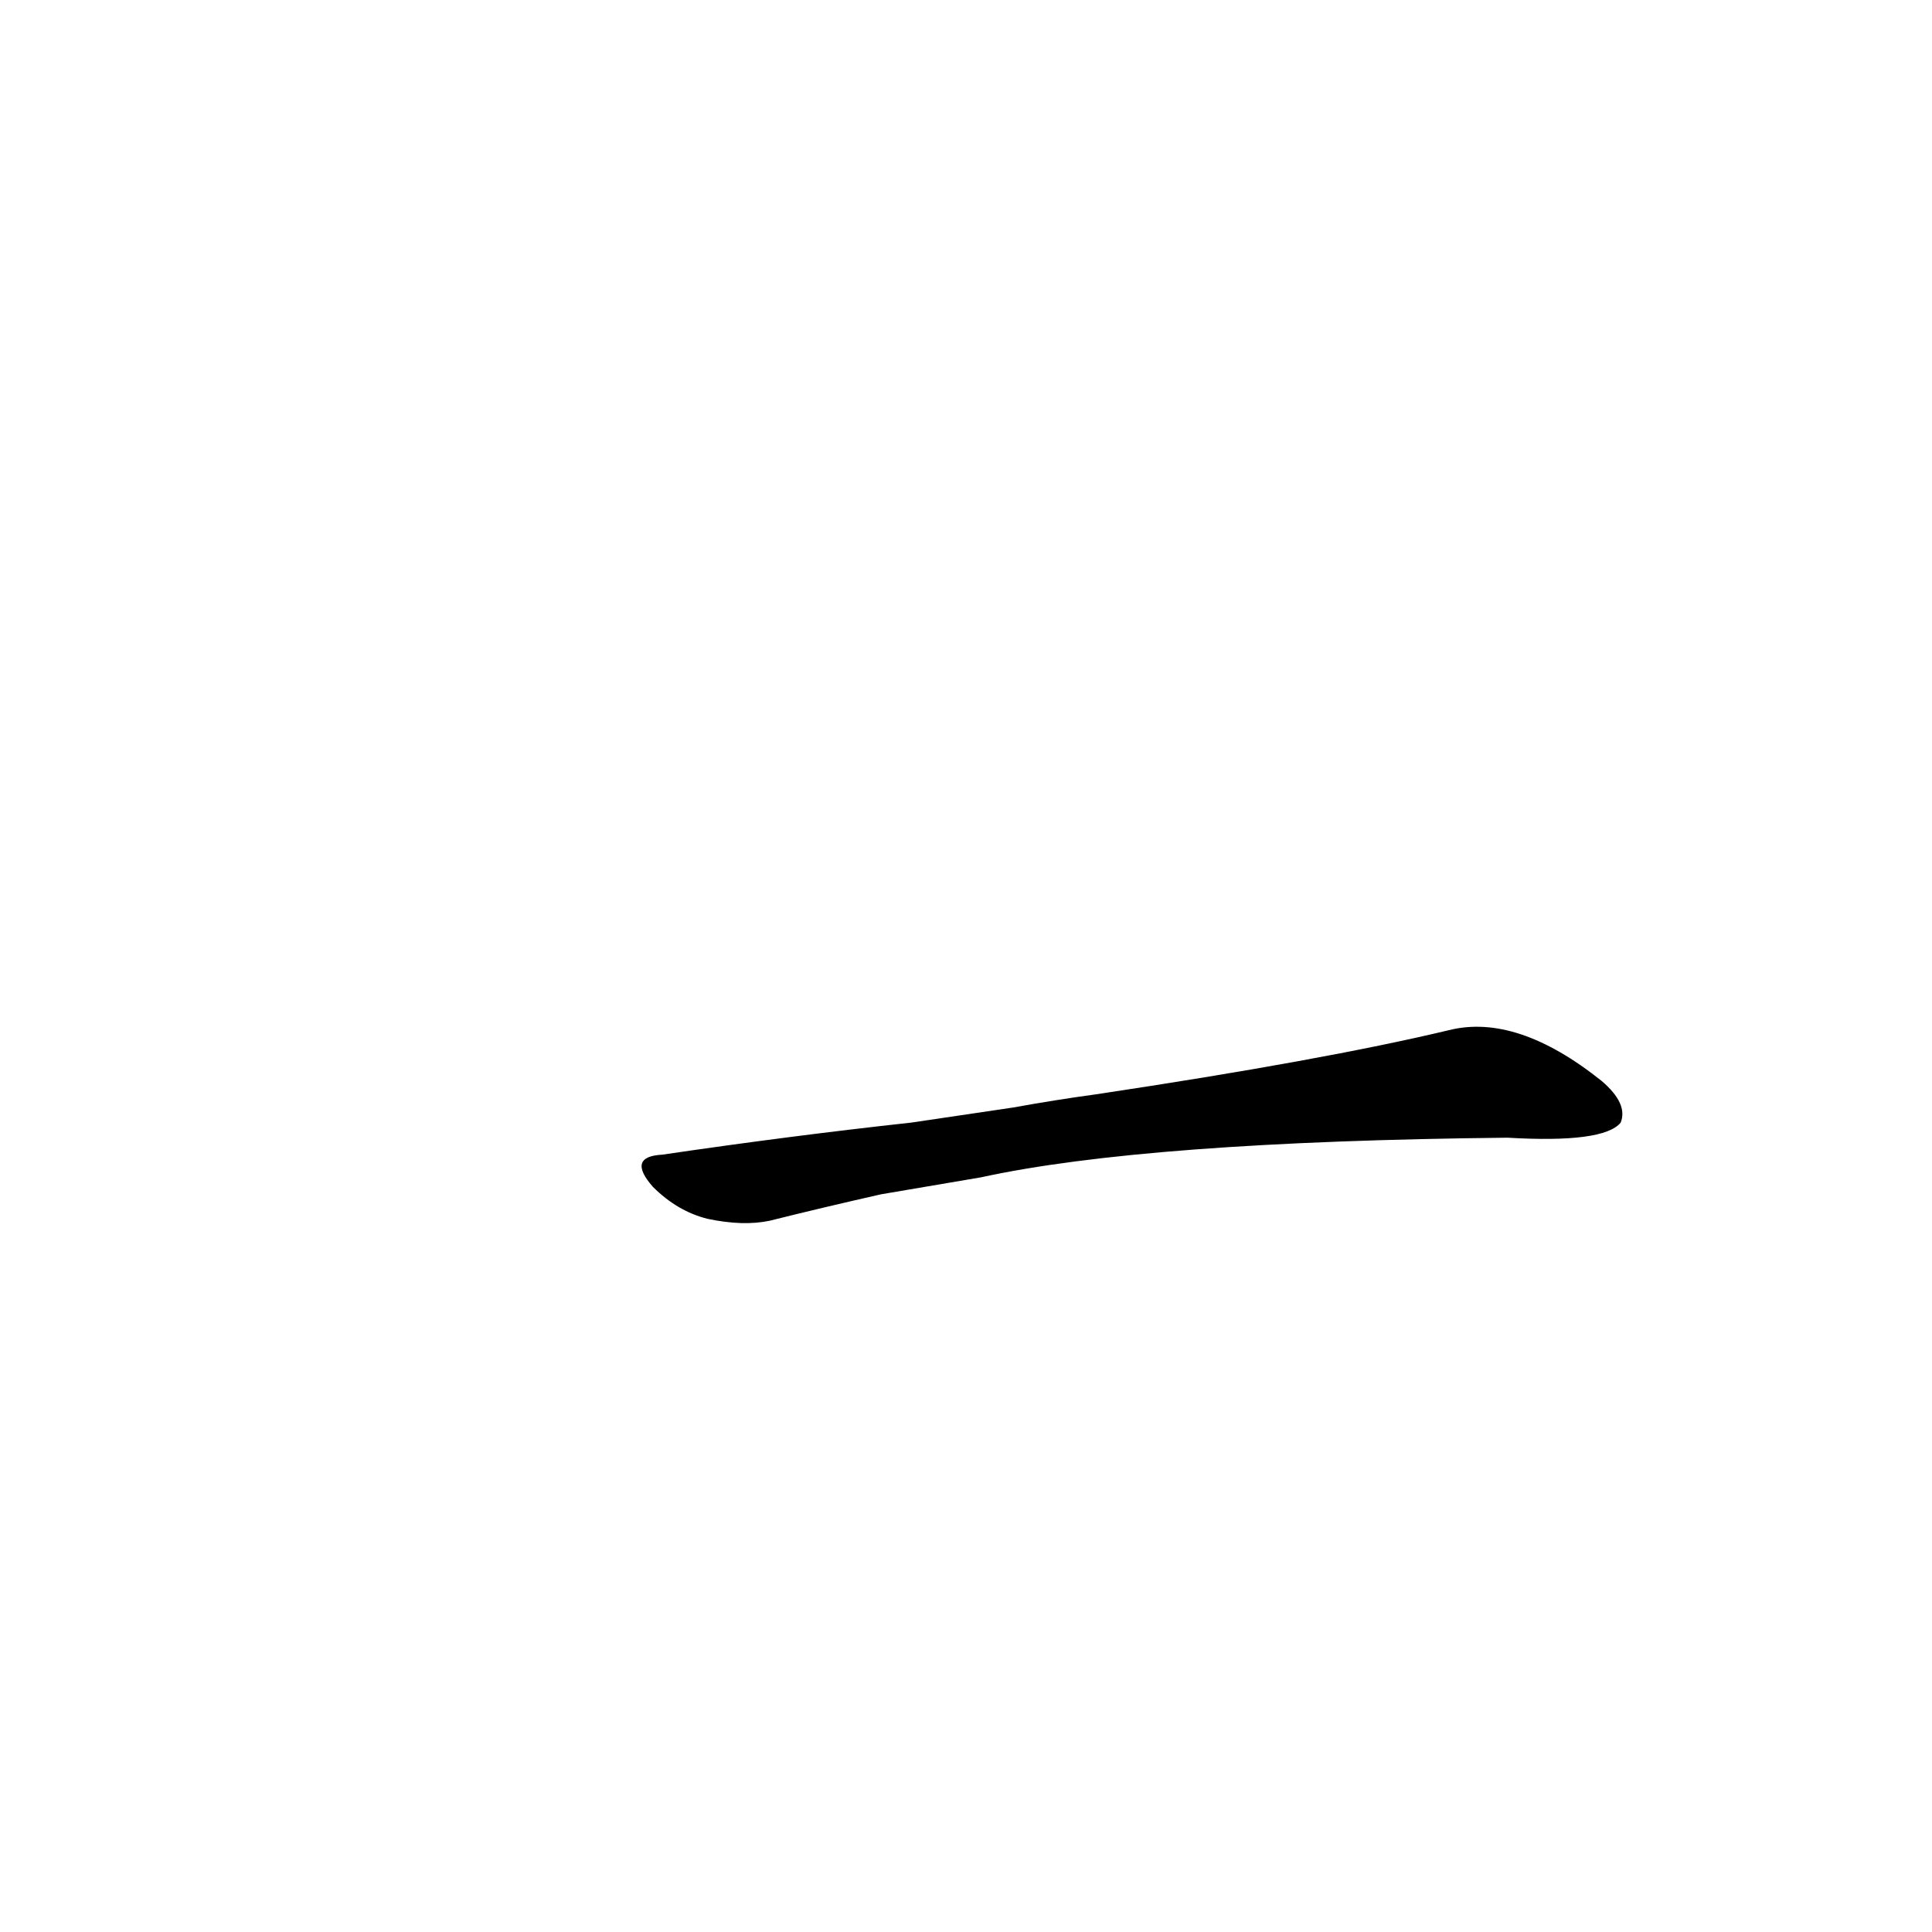 <?xml version='1.0' encoding='utf-8'?>
<svg xmlns="http://www.w3.org/2000/svg" version="1.1" viewBox="0 0 1024 1024"><g transform="scale(1, -1) translate(0, -900)"><path d="M 520 276 Q 607 295 799 297 Q 850 294 859 305 Q 863 315 849 327 Q 804 363 768 354 Q 701 338 581 320 Q 559 317 537 313 L 483 305 Q 419 298 351 288 Q 332 287 346 271 Q 359 258 375 254 Q 394 250 408 253 Q 436 260 467 267 L 520 276 Z" fill="black" /></g></svg>